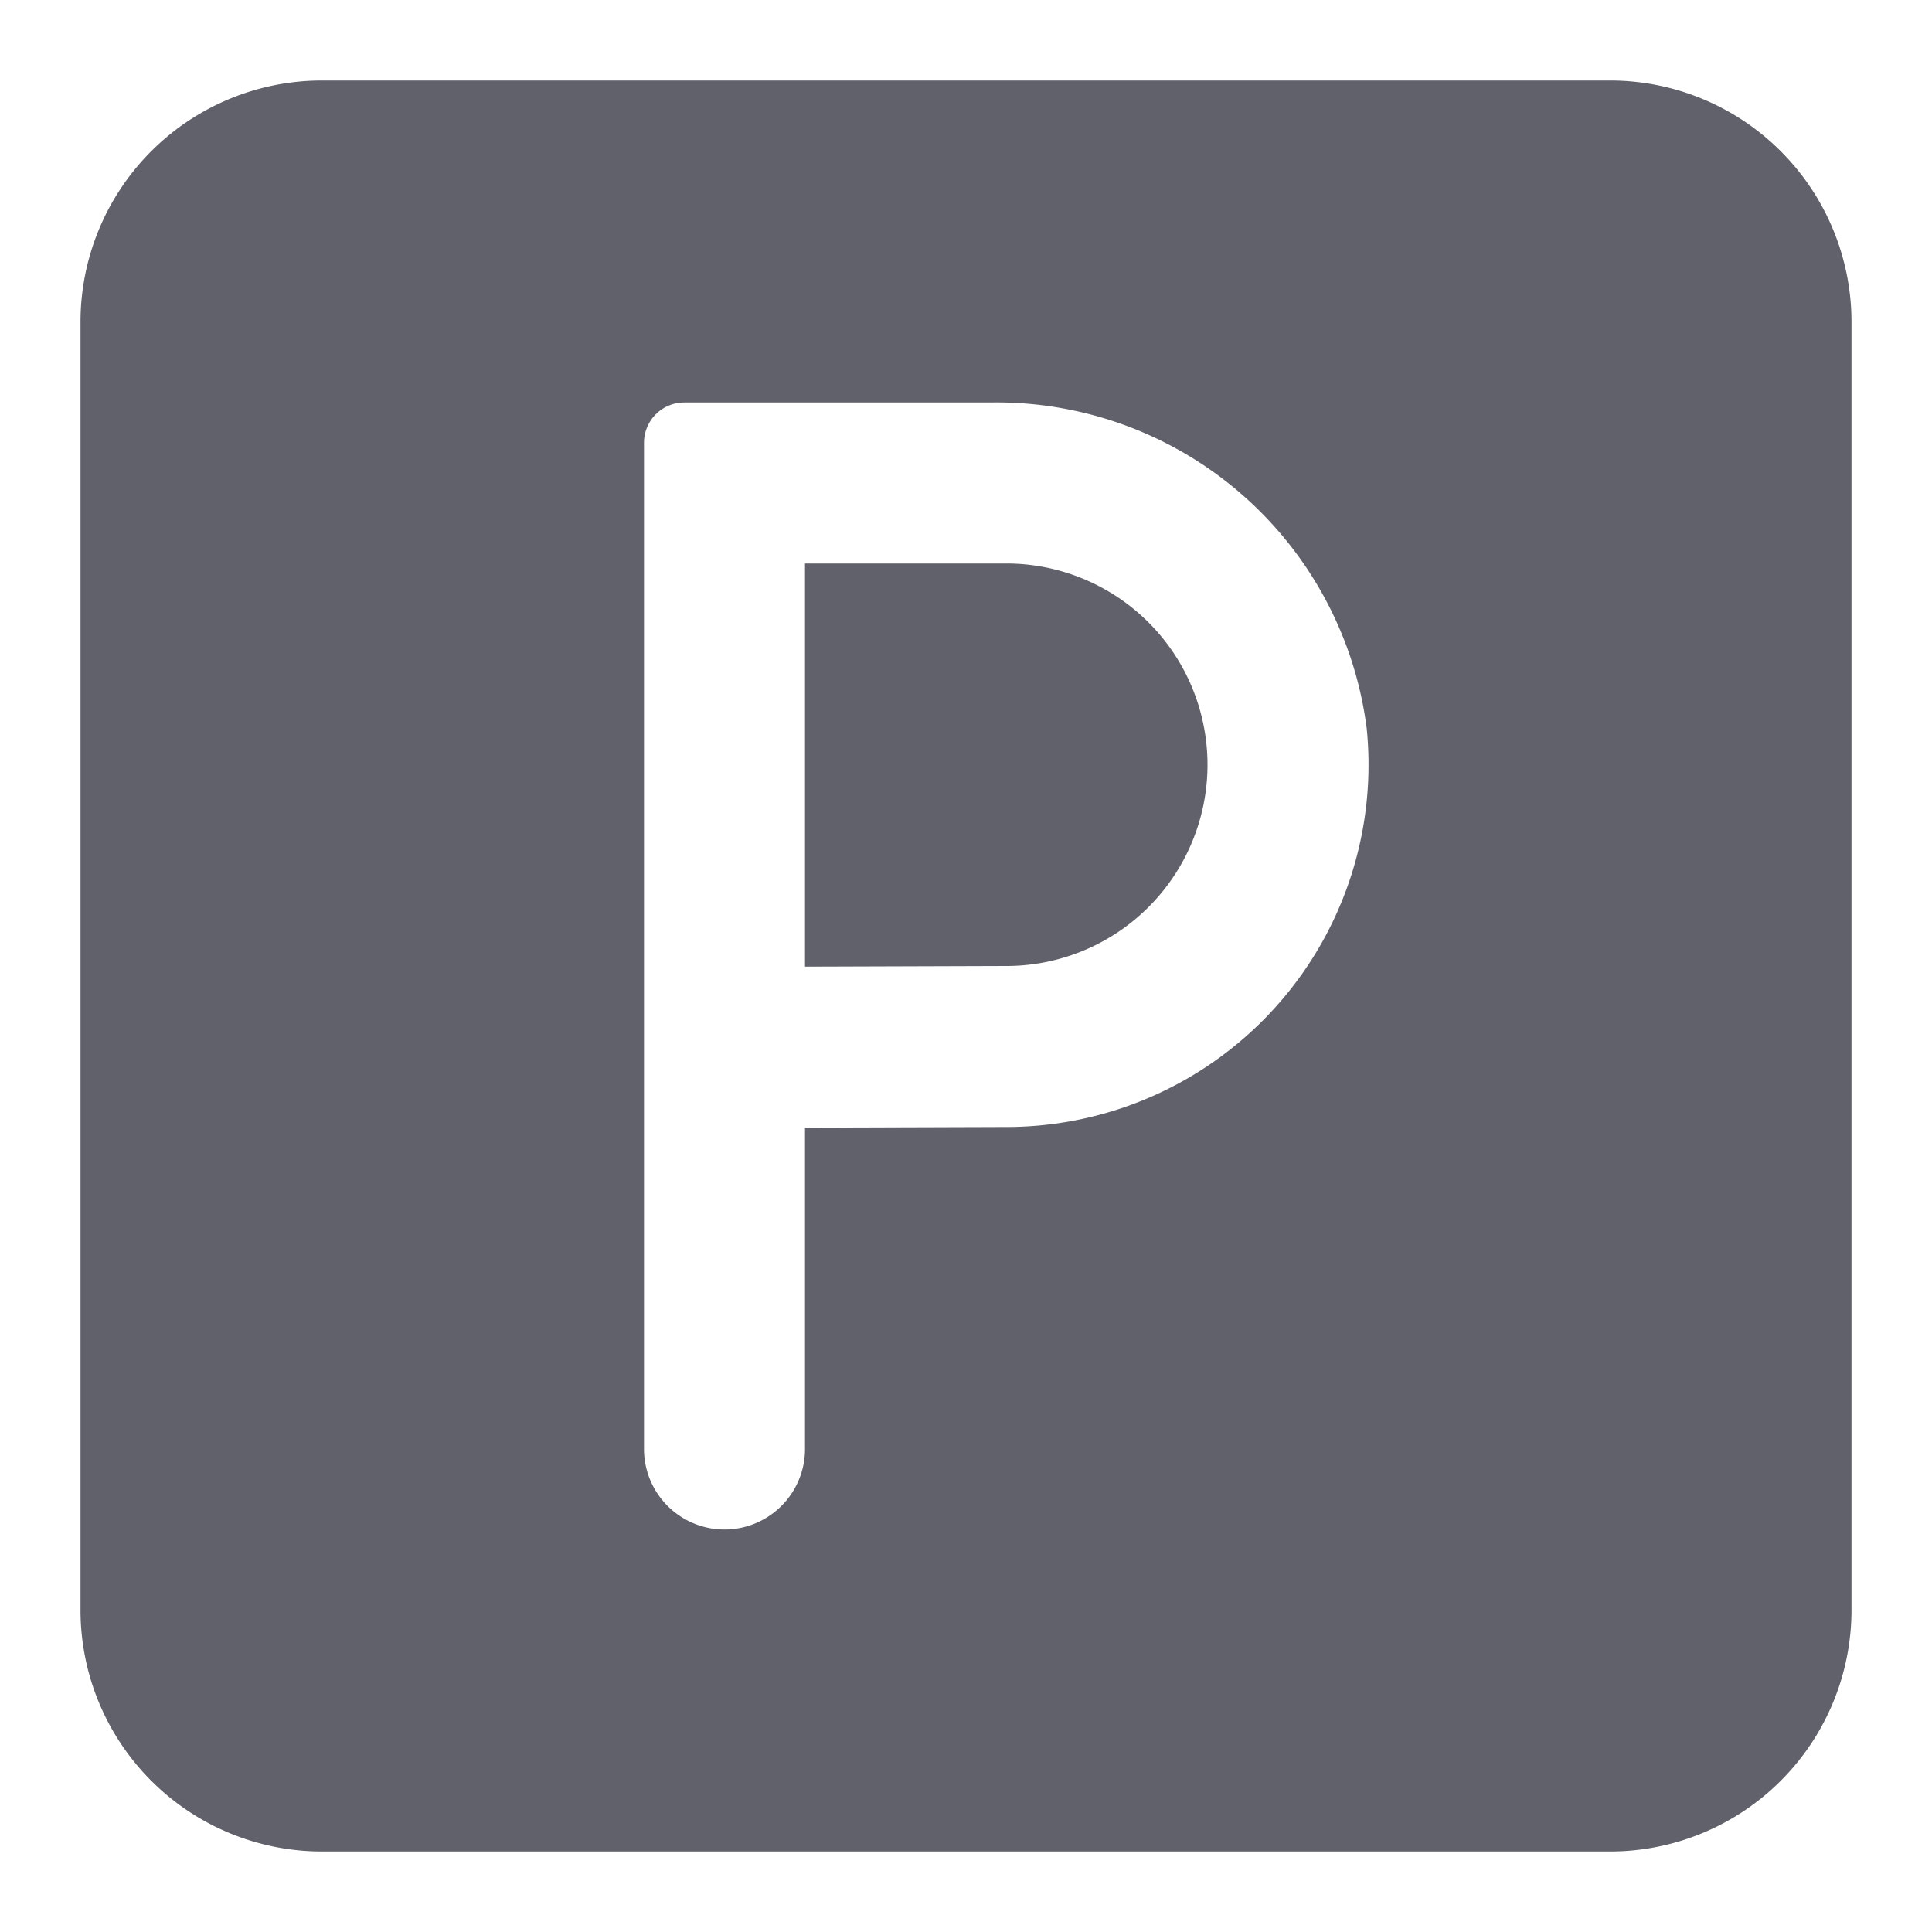 <svg xmlns="http://www.w3.org/2000/svg" height="24" width="24" viewBox="0 0 24 24"><path d="M12.5,7H10v5.008L12.5,12a2.5,2.5,0,1,0,0-5Z" fill="#61616b"></path><path d="M20,1H4A3,3,0,0,0,1,4V20a3,3,0,0,0,3,3H20a3,3,0,0,0,3-3V4A3,3,0,0,0,20,1ZM12.5,14l-2.5.008V18a1,1,0,0,1-1,1H9a1,1,0,0,1-1-1V5.5A.5.5,0,0,1,8.5,5h3.8a4.636,4.636,0,0,1,4.678,4.051A4.5,4.5,0,0,1,12.5,14Z" fill="#61616b"></path></svg>
